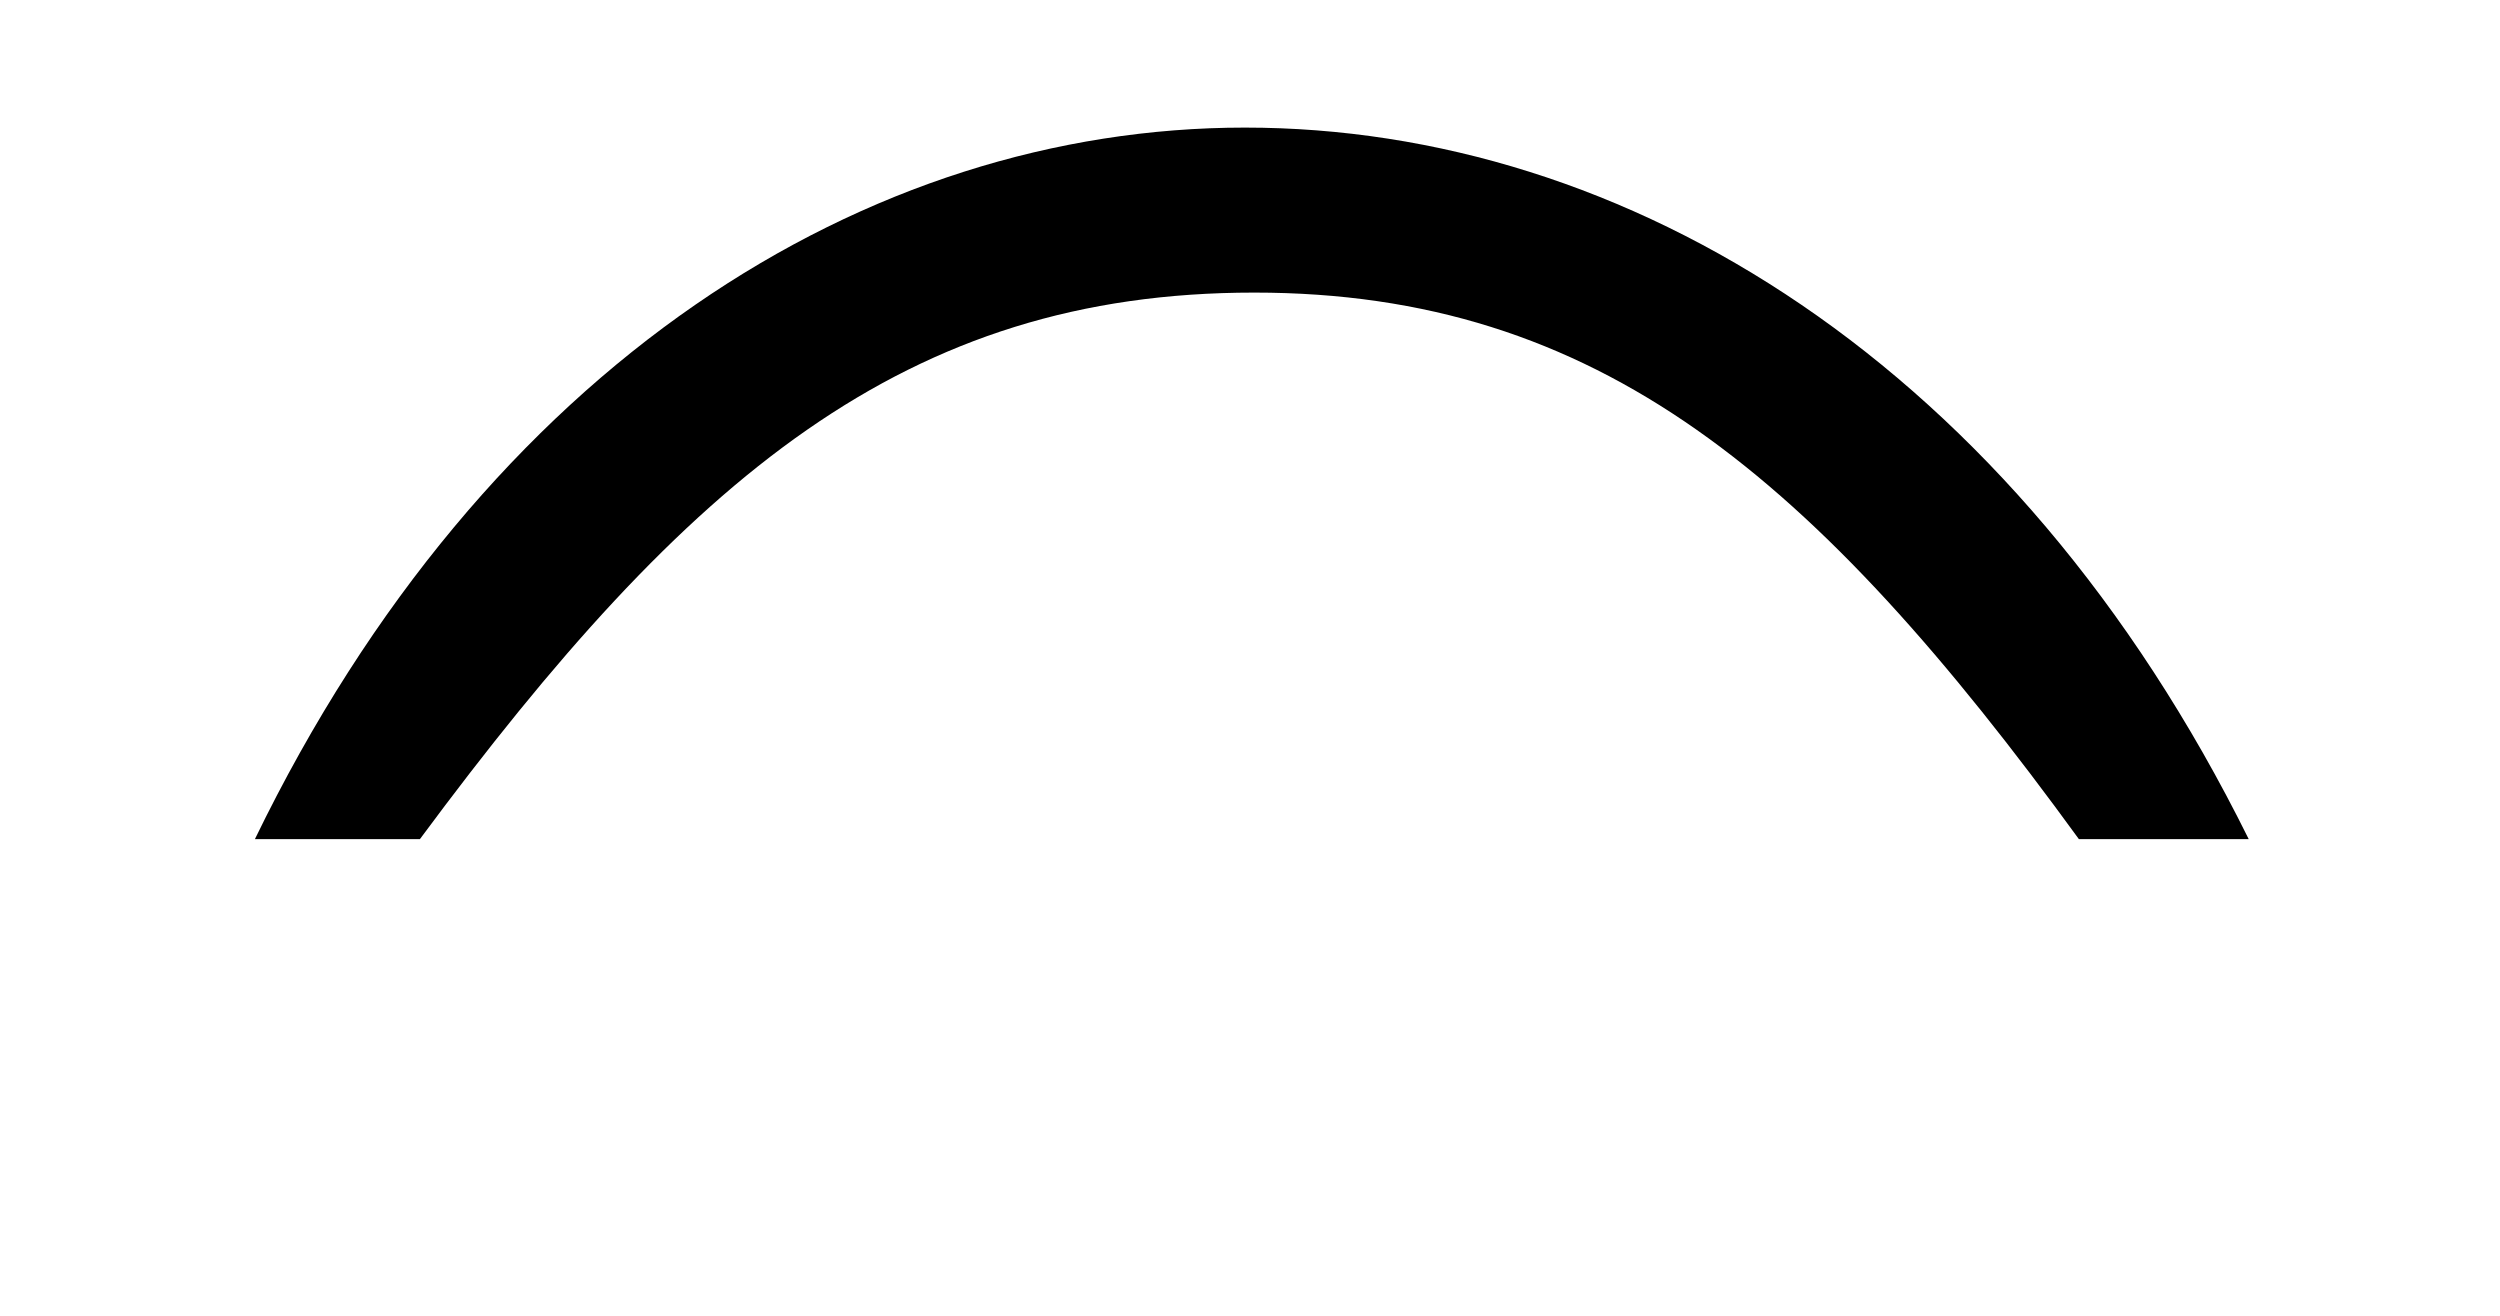 <?xml version='1.0' encoding='UTF-8'?>
<svg xmlns:xlink="http://www.w3.org/1999/xlink" viewBox="0 0 8.288 4.362" height="4.362" width="8.288" xmlns="http://www.w3.org/2000/svg">
 <defs>
  <g>
   <g id="glyph-0-0"/>
   <g id="glyph-0-1">
    <path d="M 7.172 -1.297 C 6.391 -2.875 5.109 -3.656 3.844 -3.656 C 2.594 -3.656 1.328 -2.875 0.562 -1.297 L 1.109 -1.297 C 2 -2.5 2.719 -3.109 3.875 -3.109 C 5.016 -3.109 5.734 -2.5 6.609 -1.297 Z M 7.172 -1.297 "/>
   </g>
  </g>
 </defs>
 <g fill-opacity="1" fill="rgb(0%, 0%, 0%)">
  <use x="0.283" xlink:href="#glyph-0-1" y="4.079"/>
 </g>
 <title>\smallfrown</title>
</svg>

